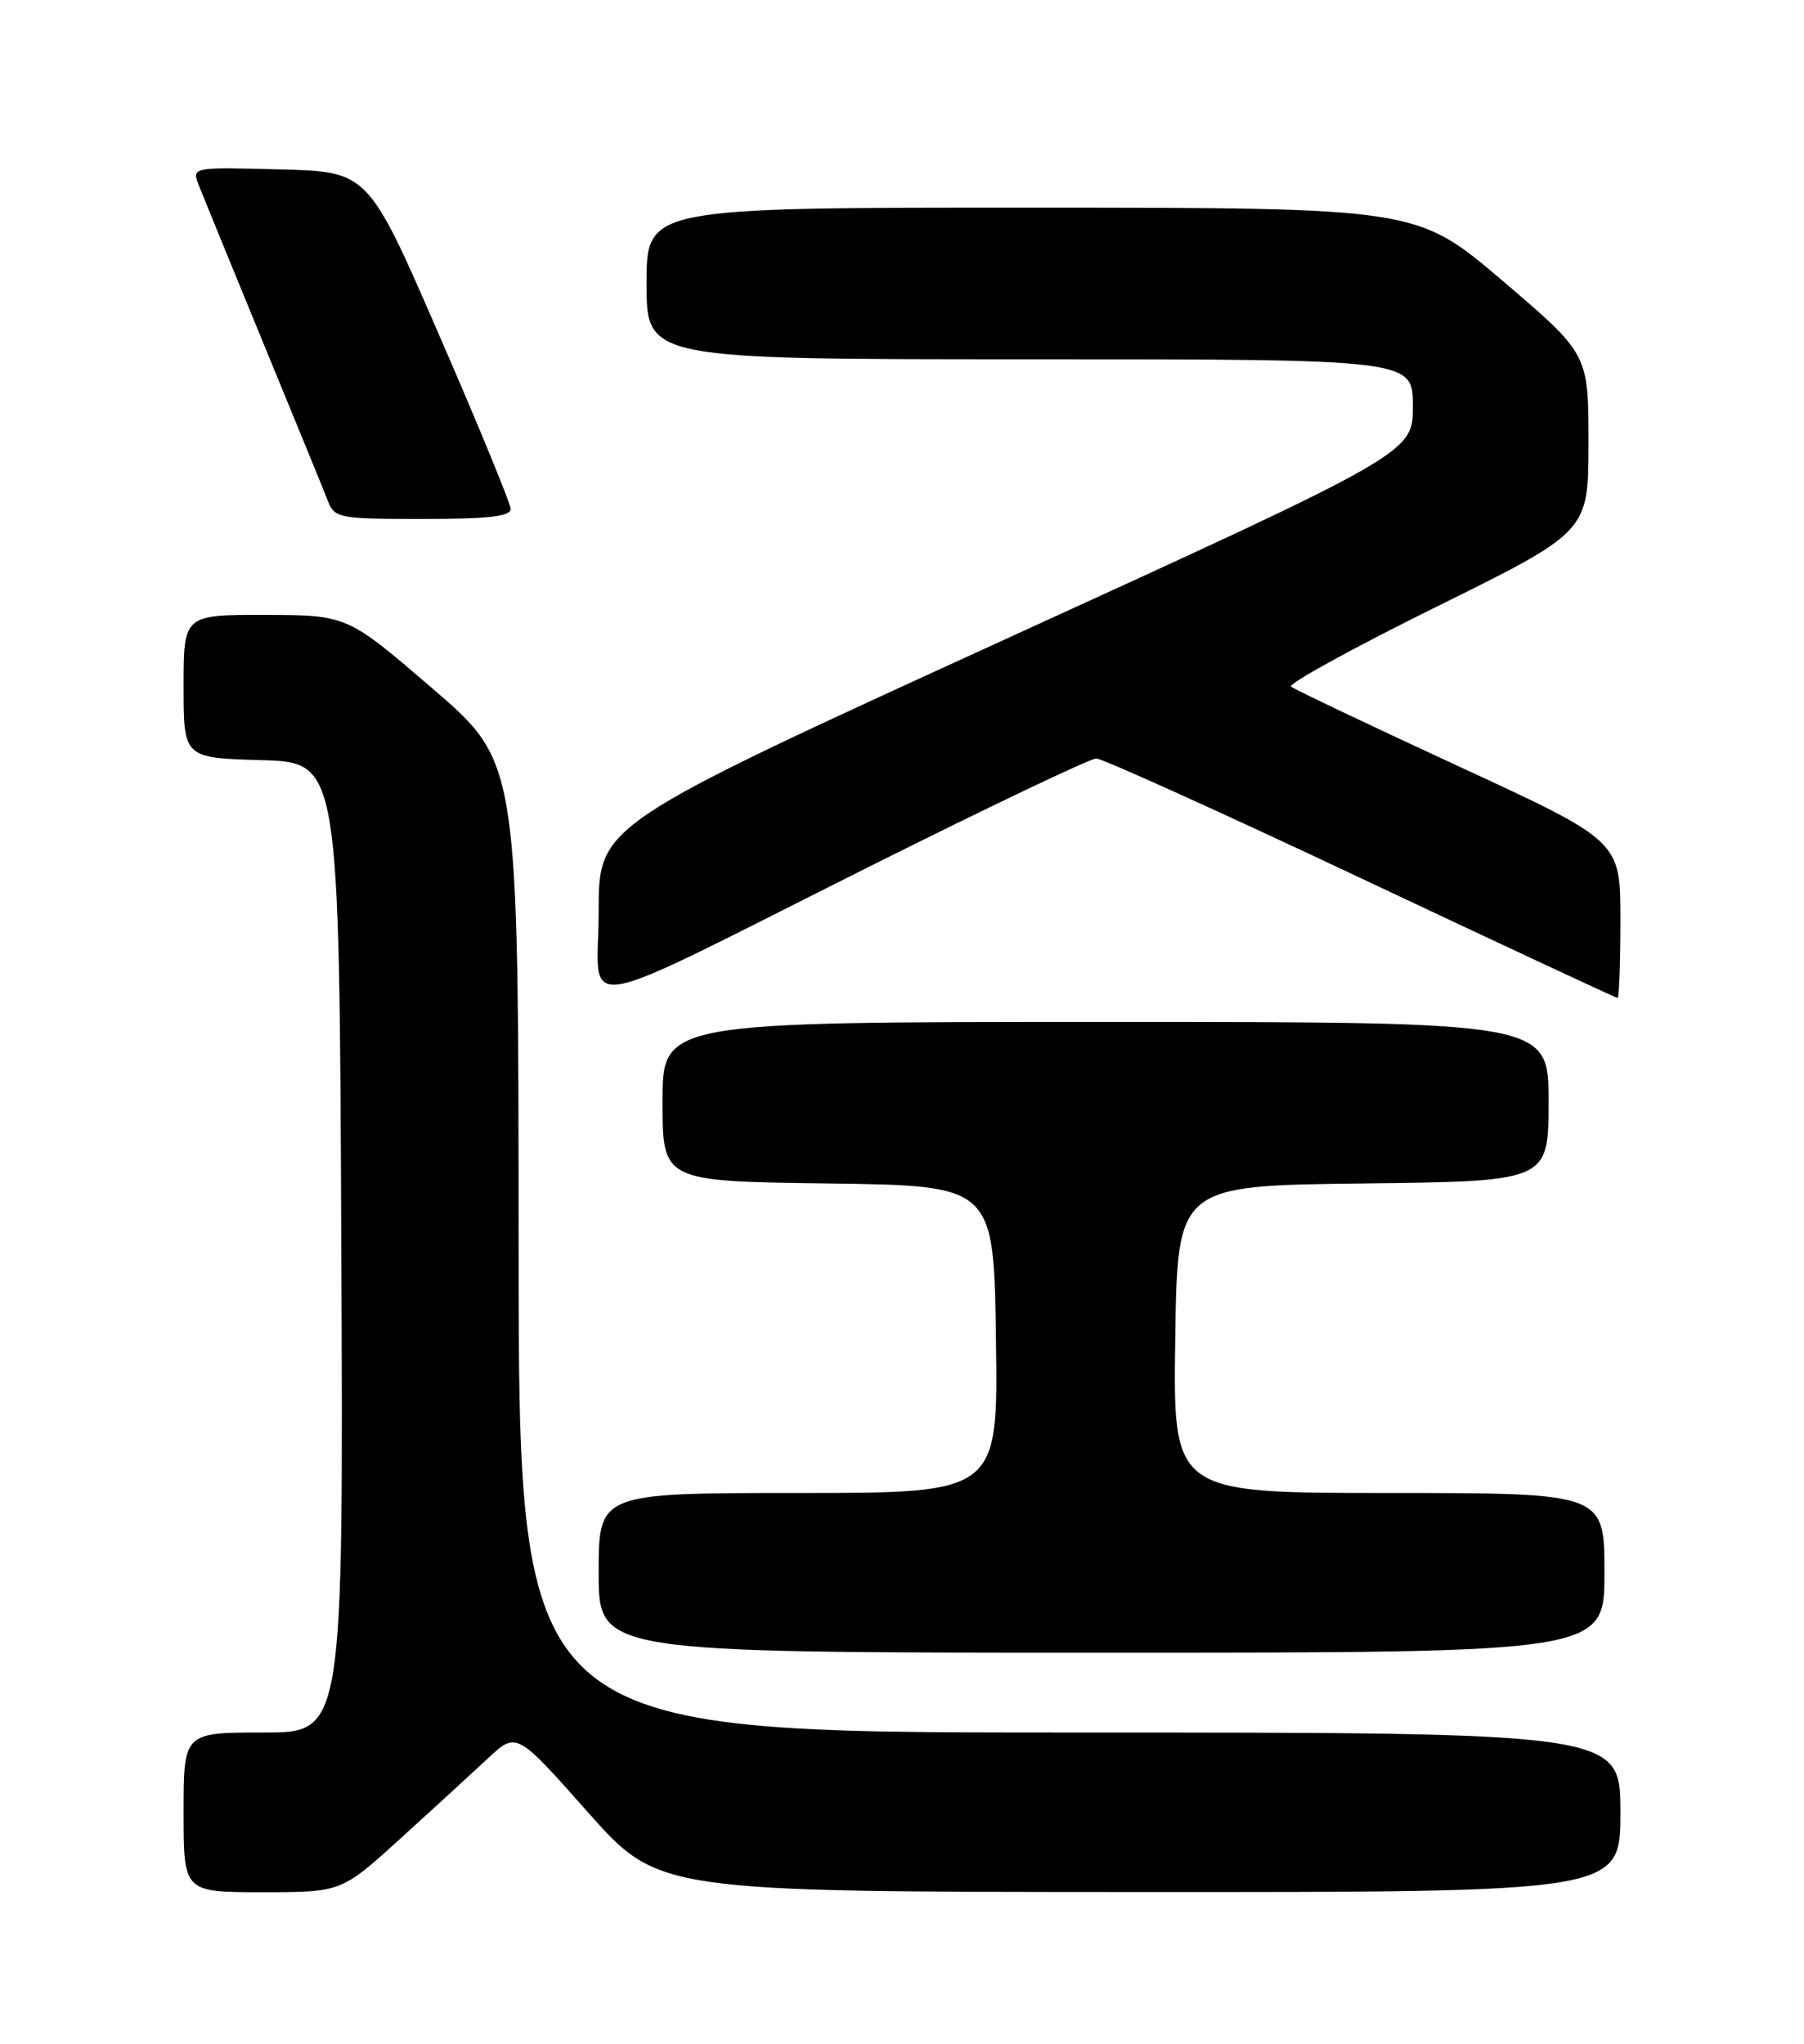 <?xml version="1.0" encoding="UTF-8" standalone="no"?>
<!DOCTYPE svg PUBLIC "-//W3C//DTD SVG 1.1//EN" "http://www.w3.org/Graphics/SVG/1.1/DTD/svg11.dtd" >
<svg xmlns="http://www.w3.org/2000/svg" xmlns:xlink="http://www.w3.org/1999/xlink" version="1.1" viewBox="0 0 226 256">
 <g >
 <path fill="currentColor"
d=" M 50.13 230.31 C 54.18 226.64 59.12 222.11 61.10 220.26 C 64.70 216.89 64.70 216.89 73.60 226.93 C 82.50 236.96 82.50 236.96 142.75 236.98 C 203.00 237.00 203.00 237.00 203.00 227.00 C 203.00 217.00 203.00 217.00 134.00 217.00 C 65.00 217.00 65.00 217.00 64.97 156.25 C 64.95 95.50 64.95 95.50 54.22 86.27 C 43.50 77.05 43.50 77.05 33.25 77.02 C 23.00 77.00 23.00 77.00 23.00 85.96 C 23.00 94.93 23.00 94.93 32.75 95.21 C 42.50 95.50 42.50 95.50 42.76 156.25 C 43.02 217.00 43.02 217.00 33.01 217.00 C 23.00 217.00 23.00 217.00 23.00 227.00 C 23.00 237.00 23.00 237.00 32.88 237.00 C 42.76 237.00 42.76 237.00 50.13 230.31 Z  M 201.00 197.00 C 201.00 187.00 201.00 187.00 173.98 187.00 C 146.96 187.00 146.96 187.00 147.23 167.75 C 147.50 148.50 147.50 148.50 170.75 148.23 C 194.00 147.96 194.00 147.96 194.00 137.98 C 194.00 128.00 194.00 128.00 138.50 128.00 C 83.00 128.00 83.00 128.00 83.00 137.98 C 83.00 147.96 83.00 147.96 103.75 148.23 C 124.50 148.50 124.50 148.50 124.77 167.75 C 125.04 187.00 125.04 187.00 100.02 187.00 C 75.00 187.00 75.00 187.00 75.00 197.00 C 75.00 207.00 75.00 207.00 138.00 207.00 C 201.00 207.00 201.00 207.00 201.00 197.00 Z  M 109.20 108.40 C 123.93 101.03 136.59 95.00 137.34 95.00 C 138.08 95.00 153.01 101.75 170.50 110.00 C 187.99 118.25 202.46 125.00 202.65 125.00 C 202.84 125.00 203.00 120.58 203.00 115.17 C 203.00 105.34 203.00 105.34 182.75 95.99 C 171.61 90.84 162.16 86.35 161.74 86.00 C 161.32 85.66 169.53 81.15 179.99 75.98 C 199.00 66.59 199.00 66.59 199.00 55.46 C 199.00 44.34 199.00 44.34 188.25 35.18 C 177.50 26.02 177.50 26.02 129.25 26.01 C 81.00 26.00 81.00 26.00 81.00 35.50 C 81.00 45.00 81.00 45.00 129.00 45.00 C 177.00 45.00 177.00 45.00 177.00 50.87 C 177.00 56.74 177.00 56.74 126.00 80.04 C 75.00 103.34 75.00 103.34 75.00 114.12 C 75.00 126.91 70.81 127.61 109.20 108.40 Z  M 63.97 63.75 C 63.96 63.06 59.94 53.28 55.03 42.00 C 46.12 21.50 46.12 21.50 35.07 21.22 C 24.02 20.93 24.02 20.93 24.91 23.22 C 25.40 24.47 29.04 33.38 33.00 43.00 C 36.96 52.62 40.60 61.51 41.08 62.75 C 41.91 64.89 42.47 65.00 52.98 65.00 C 61.14 65.00 63.99 64.68 63.97 63.75 Z "/>
</g>
</svg>